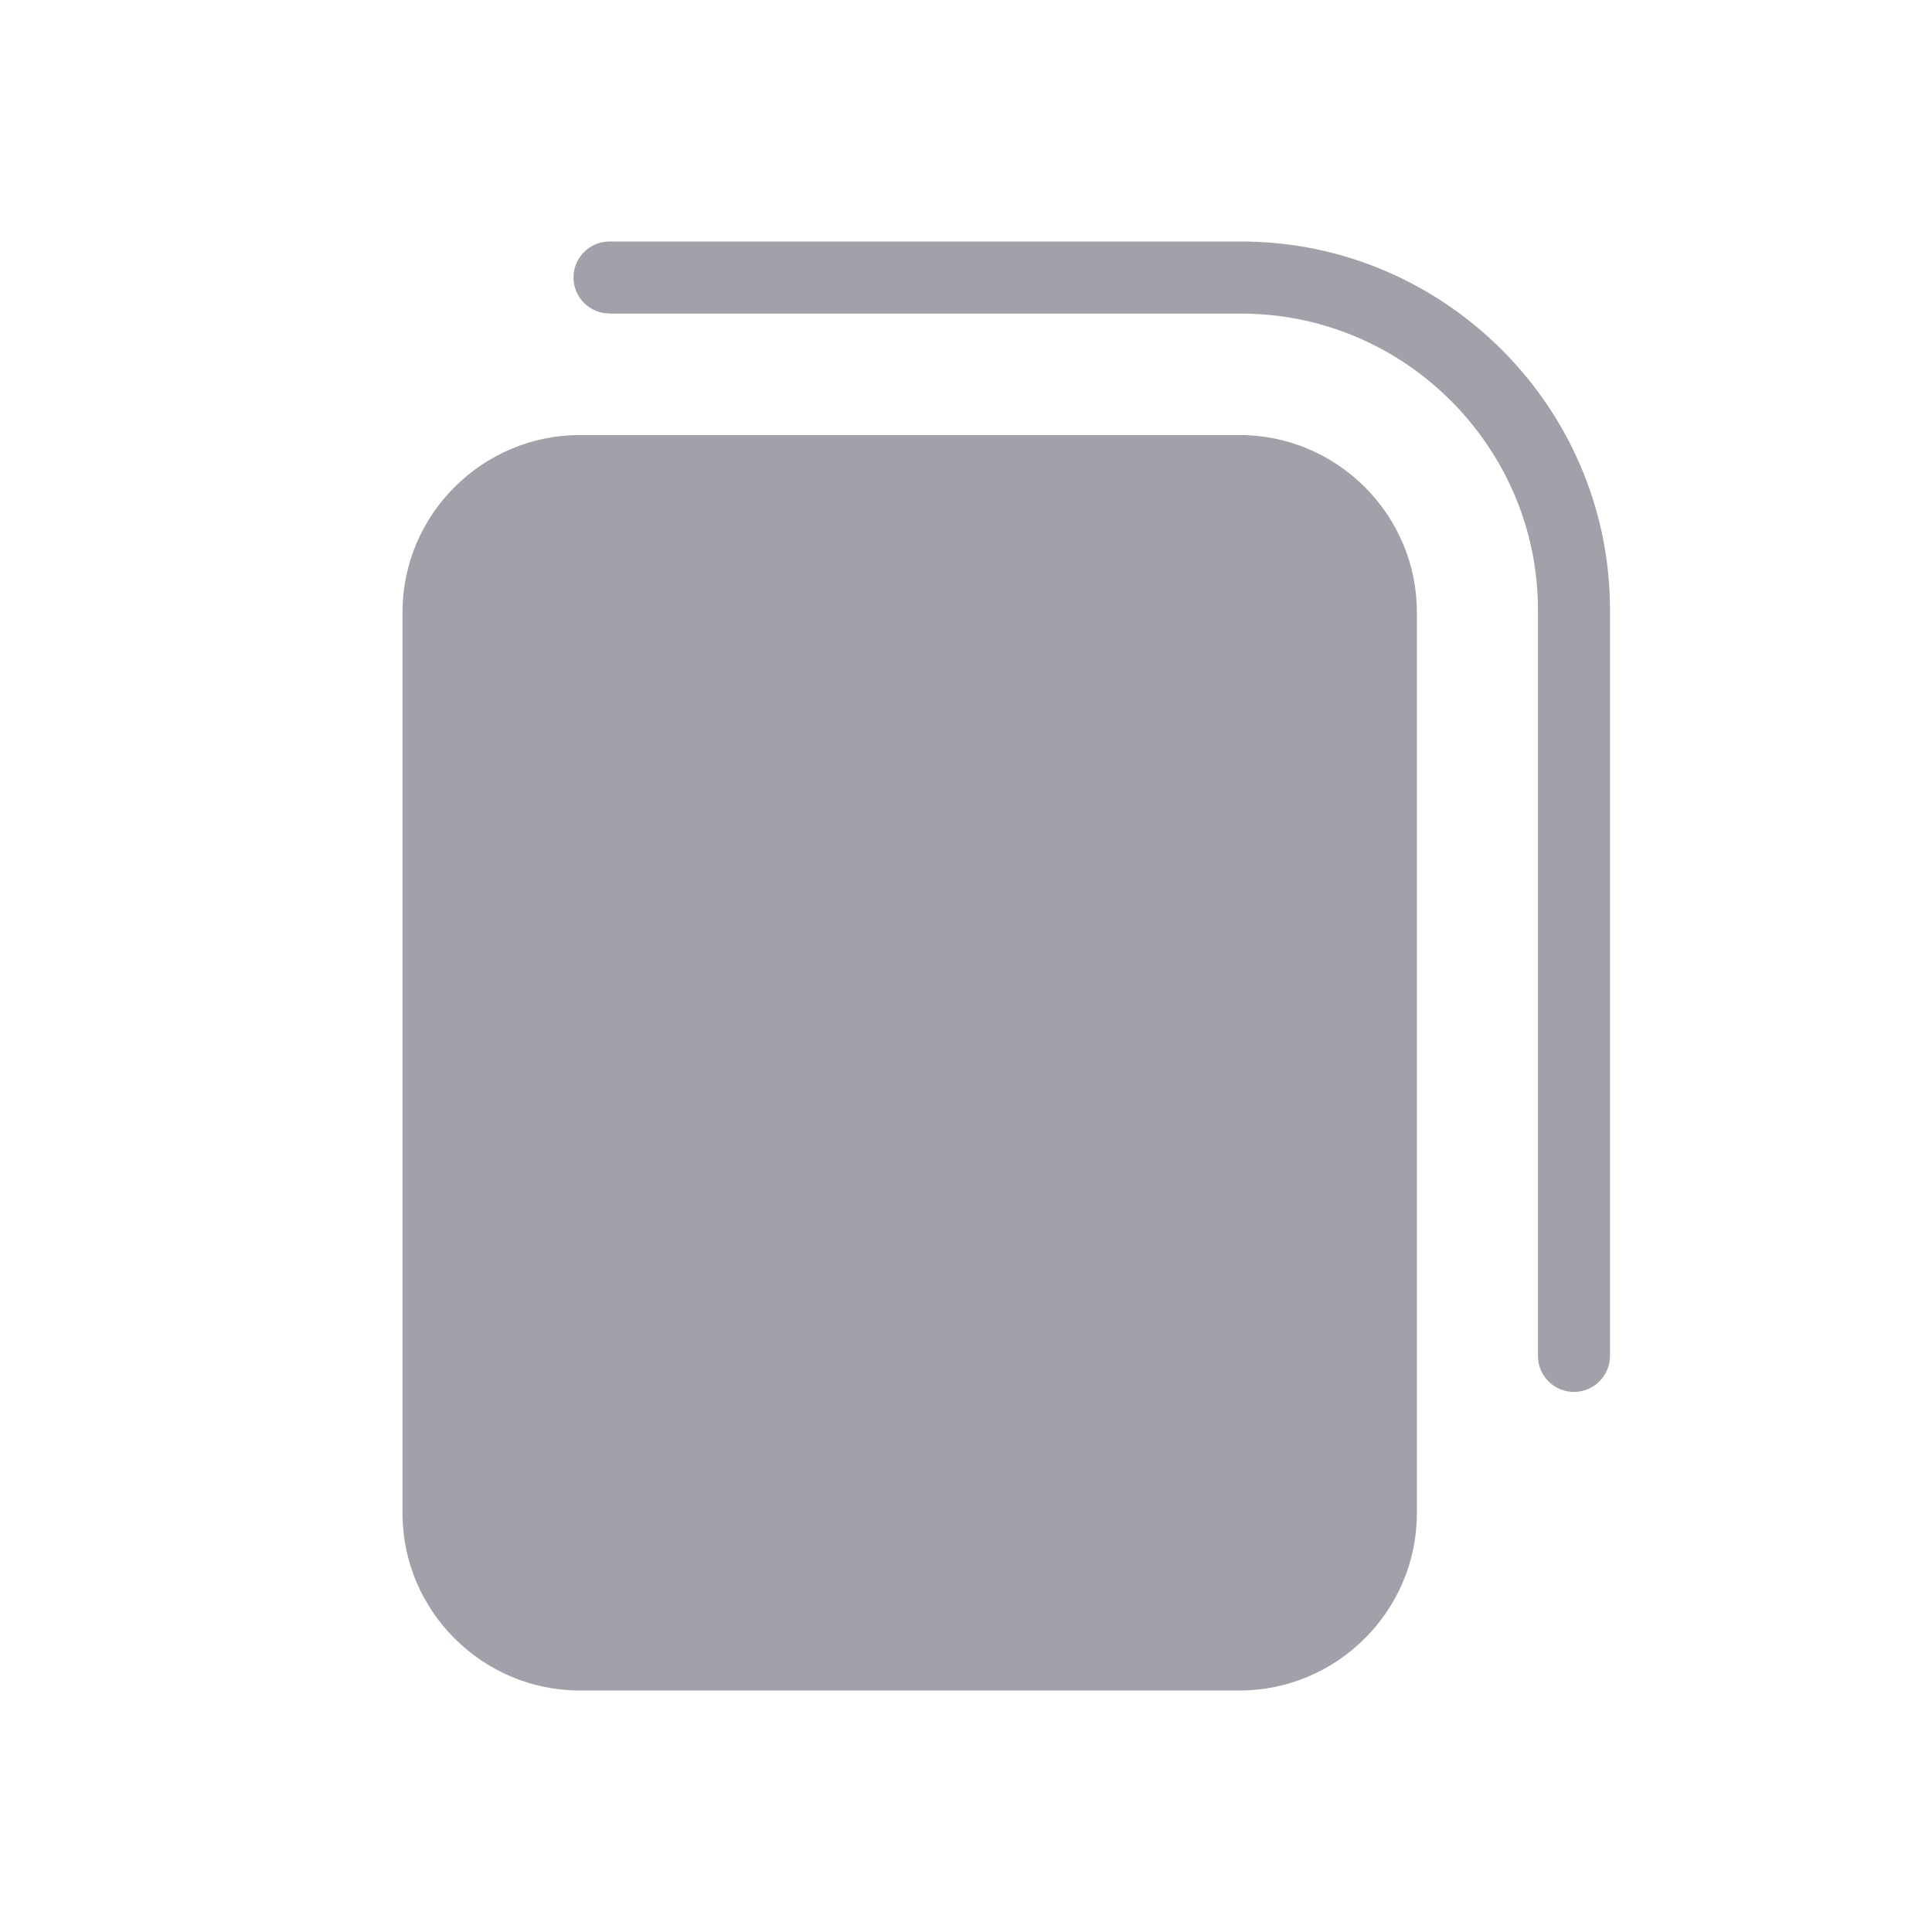 <svg width="24" height="24" viewBox="0 0 24 24" fill="none" xmlns="http://www.w3.org/2000/svg">
<path fill-rule="evenodd" clip-rule="evenodd" d="M7.203 5.404H15.398C16.61 5.404 17.601 6.394 17.601 7.604V18.799C17.601 20.01 16.609 21 15.398 21H7.203C5.991 21 5 20.01 5 18.799V7.604C5 6.394 5.991 5.404 7.203 5.404ZM7.572 3.894C7.325 3.894 7.124 3.694 7.124 3.447C7.124 3.2 7.325 3 7.572 3H15.419C16.68 3 17.825 3.515 18.655 4.344C19.485 5.173 20 6.317 20 7.576V16.844C20 17.09 19.799 17.291 19.552 17.291C19.305 17.291 19.105 17.09 19.105 16.844V7.576C19.105 6.564 18.69 5.644 18.022 4.977C17.354 4.309 16.433 3.896 15.42 3.896H7.572L7.572 3.894Z" fill="#A1A1AA"/>
</svg>
